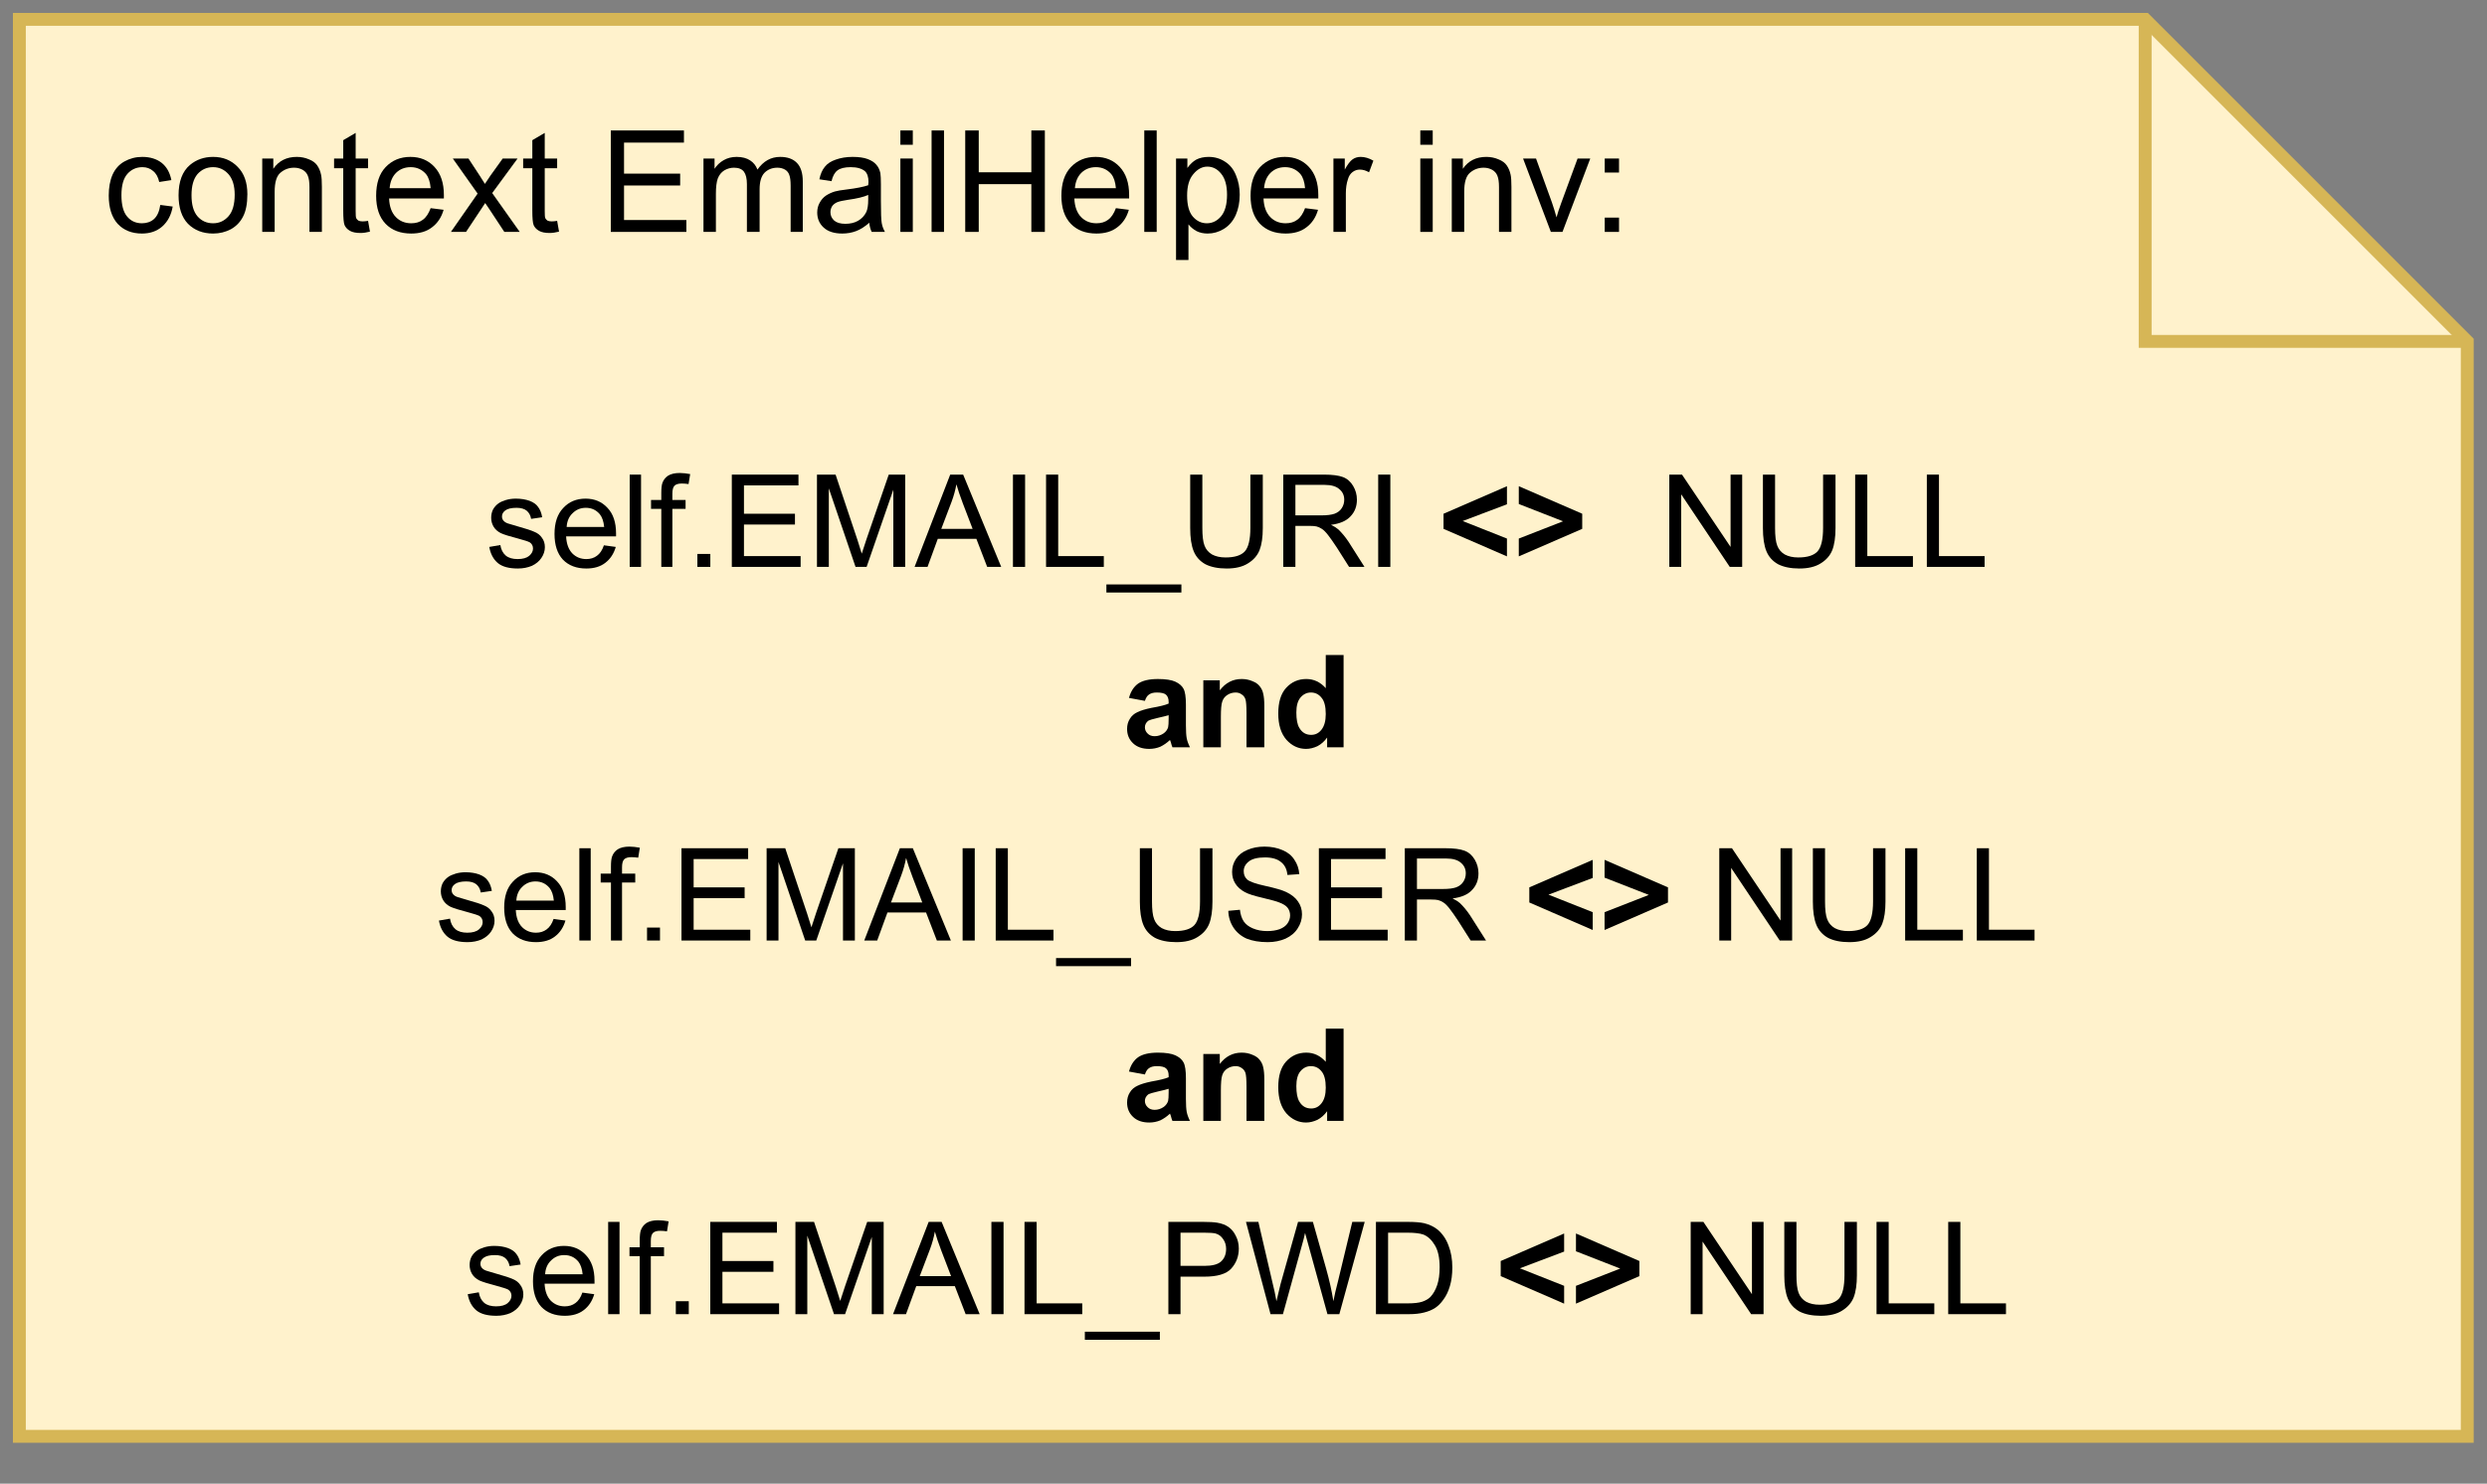 <?xml version="1.0" encoding="UTF-8" standalone="no"?>
<svg
   width="144pt"
   height="85.92pt"
   viewBox="0 0 144 85.92"
   version="1.1"
   id="svg383"
   xmlns:xlink="http://www.w3.org/1999/xlink"
   xmlns="http://www.w3.org/2000/svg"
   xmlns:svg="http://www.w3.org/2000/svg">
  <rect x="0" y="0" width="144" height="85.92" fill="#808080" stroke="none"/>
  <defs
     id="defs129">
    <g
       id="g124">
      <g
         id="glyph-0-0" />
      <g
         id="glyph-0-1">
        <path
           d="M 0.234 -1.156 L 0.875 -1.266 C 0.914 -1.004 1.02 -0.801 1.188 -0.656 C 1.352 -0.52 1.582 -0.453 1.875 -0.453 C 2.176 -0.453 2.398 -0.516 2.547 -0.641 C 2.691 -0.766 2.766 -0.906 2.766 -1.062 C 2.766 -1.219 2.703 -1.336 2.578 -1.422 C 2.484 -1.473 2.258 -1.547 1.906 -1.641 C 1.426 -1.766 1.094 -1.867 0.906 -1.953 C 0.719 -2.047 0.578 -2.172 0.484 -2.328 C 0.391 -2.484 0.344 -2.656 0.344 -2.844 C 0.344 -3.02 0.379 -3.18 0.453 -3.328 C 0.535 -3.473 0.645 -3.594 0.781 -3.688 C 0.883 -3.758 1.023 -3.82 1.203 -3.875 C 1.379 -3.926 1.566 -3.953 1.766 -3.953 C 2.066 -3.953 2.332 -3.91 2.562 -3.828 C 2.789 -3.742 2.957 -3.625 3.062 -3.469 C 3.176 -3.32 3.254 -3.125 3.297 -2.875 L 2.656 -2.781 C 2.625 -2.977 2.539 -3.133 2.406 -3.25 C 2.27 -3.363 2.07 -3.422 1.812 -3.422 C 1.508 -3.422 1.289 -3.367 1.156 -3.266 C 1.031 -3.172 0.969 -3.055 0.969 -2.922 C 0.969 -2.836 0.992 -2.758 1.047 -2.688 C 1.109 -2.613 1.195 -2.555 1.312 -2.516 C 1.375 -2.492 1.566 -2.438 1.891 -2.344 C 2.348 -2.219 2.664 -2.113 2.844 -2.031 C 3.031 -1.957 3.176 -1.844 3.281 -1.688 C 3.395 -1.539 3.453 -1.359 3.453 -1.141 C 3.453 -0.922 3.383 -0.711 3.25 -0.516 C 3.125 -0.328 2.941 -0.176 2.703 -0.062 C 2.461 0.039 2.191 0.094 1.891 0.094 C 1.379 0.094 0.992 -0.008 0.734 -0.219 C 0.473 -0.438 0.305 -0.75 0.234 -1.156 Z M 0.234 -1.156 "
           id="path3" />
      </g>
      <g
         id="glyph-0-2">
        <path
           d="M 3.141 -1.25 L 3.828 -1.156 C 3.711 -0.758 3.508 -0.453 3.219 -0.234 C 2.938 -0.016 2.57 0.094 2.125 0.094 C 1.551 0.094 1.098 -0.078 0.766 -0.422 C 0.441 -0.773 0.281 -1.27 0.281 -1.906 C 0.281 -2.551 0.445 -3.051 0.781 -3.406 C 1.113 -3.77 1.547 -3.953 2.078 -3.953 C 2.598 -3.953 3.02 -3.773 3.344 -3.422 C 3.676 -3.078 3.844 -2.582 3.844 -1.938 C 3.844 -1.906 3.844 -1.848 3.844 -1.766 L 0.953 -1.766 C 0.973 -1.336 1.094 -1.008 1.312 -0.781 C 1.531 -0.562 1.801 -0.453 2.125 -0.453 C 2.363 -0.453 2.566 -0.516 2.734 -0.641 C 2.91 -0.766 3.047 -0.969 3.141 -1.25 Z M 0.984 -2.312 L 3.156 -2.312 C 3.125 -2.633 3.039 -2.879 2.906 -3.047 C 2.695 -3.297 2.426 -3.422 2.094 -3.422 C 1.789 -3.422 1.535 -3.316 1.328 -3.109 C 1.117 -2.91 1.004 -2.645 0.984 -2.312 Z M 0.984 -2.312 "
           id="path6" />
      </g>
      <g
         id="glyph-0-3">
        <path
           d="M 0.484 0 L 0.484 -5.344 L 1.141 -5.344 L 1.141 0 Z M 0.484 0 "
           id="path9" />
      </g>
      <g
         id="glyph-0-4">
        <path
           d="M 0.656 0 L 0.656 -3.359 L 0.062 -3.359 L 0.062 -3.875 L 0.656 -3.875 L 0.656 -4.281 C 0.656 -4.539 0.676 -4.734 0.719 -4.859 C 0.781 -5.035 0.891 -5.176 1.047 -5.281 C 1.211 -5.383 1.438 -5.438 1.719 -5.438 C 1.906 -5.438 2.109 -5.414 2.328 -5.375 L 2.234 -4.797 C 2.098 -4.816 1.969 -4.828 1.844 -4.828 C 1.645 -4.828 1.504 -4.785 1.422 -4.703 C 1.336 -4.617 1.297 -4.461 1.297 -4.234 L 1.297 -3.875 L 2.062 -3.875 L 2.062 -3.359 L 1.297 -3.359 L 1.297 0 Z M 0.656 0 "
           id="path12" />
      </g>
      <g
         id="glyph-0-5">
        <path
           d="M 0.672 0 L 0.672 -0.75 L 1.422 -0.75 L 1.422 0 Z M 0.672 0 "
           id="path15" />
      </g>
      <g
         id="glyph-0-6">
        <path
           d="M 0.594 0 L 0.594 -5.344 L 4.453 -5.344 L 4.453 -4.719 L 1.297 -4.719 L 1.297 -3.078 L 4.25 -3.078 L 4.25 -2.453 L 1.297 -2.453 L 1.297 -0.625 L 4.578 -0.625 L 4.578 0 Z M 0.594 0 "
           id="path18" />
      </g>
      <g
         id="glyph-0-7">
        <path
           d="M 0.547 0 L 0.547 -5.344 L 1.625 -5.344 L 2.891 -1.562 C 3.004 -1.207 3.086 -0.941 3.141 -0.766 C 3.203 -0.961 3.297 -1.25 3.422 -1.625 L 4.703 -5.344 L 5.656 -5.344 L 5.656 0 L 4.969 0 L 4.969 -4.469 L 3.422 0 L 2.781 0 L 1.234 -4.547 L 1.234 0 Z M 0.547 0 "
           id="path21" />
      </g>
      <g
         id="glyph-0-8">
        <path
           d="M -0.016 0 L 2.047 -5.344 L 2.797 -5.344 L 5 0 L 4.188 0 L 3.562 -1.625 L 1.328 -1.625 L 0.734 0 Z M 1.531 -2.203 L 3.344 -2.203 L 2.781 -3.672 C 2.613 -4.117 2.488 -4.488 2.406 -4.781 C 2.344 -4.438 2.25 -4.098 2.125 -3.766 Z M 1.531 -2.203 "
           id="path24" />
      </g>
      <g
         id="glyph-0-9">
        <path
           d="M 0.703 0 L 0.703 -5.344 L 1.406 -5.344 L 1.406 0 Z M 0.703 0 "
           id="path27" />
      </g>
      <g
         id="glyph-0-10">
        <path
           d="M 0.547 0 L 0.547 -5.344 L 1.25 -5.344 L 1.25 -0.625 L 3.891 -0.625 L 3.891 0 Z M 0.547 0 "
           id="path30" />
      </g>
      <g
         id="glyph-0-11">
        <path
           d="M -0.109 1.484 L -0.109 1.016 L 4.234 1.016 L 4.234 1.484 Z M -0.109 1.484 "
           id="path33" />
      </g>
      <g
         id="glyph-0-12">
        <path
           d="M 4.078 -5.344 L 4.797 -5.344 L 4.797 -2.25 C 4.797 -1.719 4.734 -1.289 4.609 -0.969 C 4.484 -0.656 4.258 -0.398 3.938 -0.203 C 3.625 -0.004 3.211 0.094 2.703 0.094 C 2.203 0.094 1.789 0.008 1.469 -0.156 C 1.156 -0.332 0.93 -0.582 0.797 -0.906 C 0.66 -1.238 0.594 -1.688 0.594 -2.25 L 0.594 -5.344 L 1.297 -5.344 L 1.297 -2.266 C 1.297 -1.797 1.336 -1.453 1.422 -1.234 C 1.504 -1.016 1.648 -0.844 1.859 -0.719 C 2.078 -0.602 2.336 -0.547 2.641 -0.547 C 3.16 -0.547 3.531 -0.66 3.75 -0.891 C 3.969 -1.129 4.078 -1.586 4.078 -2.266 Z M 4.078 -5.344 "
           id="path36" />
      </g>
      <g
         id="glyph-0-13">
        <path
           d="M 0.594 0 L 0.594 -5.344 L 2.953 -5.344 C 3.43 -5.344 3.797 -5.297 4.047 -5.203 C 4.297 -5.109 4.492 -4.938 4.641 -4.688 C 4.785 -4.445 4.859 -4.18 4.859 -3.891 C 4.859 -3.504 4.734 -3.18 4.484 -2.922 C 4.242 -2.66 3.867 -2.5 3.359 -2.438 C 3.547 -2.344 3.688 -2.254 3.781 -2.172 C 3.988 -1.973 4.188 -1.734 4.375 -1.453 L 5.297 0 L 4.406 0 L 3.703 -1.109 C 3.492 -1.43 3.32 -1.676 3.188 -1.844 C 3.051 -2.02 2.93 -2.141 2.828 -2.203 C 2.723 -2.273 2.617 -2.32 2.516 -2.344 C 2.43 -2.363 2.297 -2.375 2.109 -2.375 L 1.297 -2.375 L 1.297 0 Z M 1.297 -2.984 L 2.812 -2.984 C 3.133 -2.984 3.383 -3.016 3.562 -3.078 C 3.75 -3.148 3.891 -3.258 3.984 -3.406 C 4.078 -3.551 4.125 -3.711 4.125 -3.891 C 4.125 -4.141 4.031 -4.344 3.844 -4.5 C 3.664 -4.664 3.379 -4.75 2.984 -4.75 L 1.297 -4.75 Z M 1.297 -2.984 "
           id="path39" />
      </g>
      <g
         id="glyph-0-14" />
      <g
         id="glyph-0-15">
        <path
           d="M 0.562 0 L 0.562 -5.344 L 1.297 -5.344 L 4.109 -1.156 L 4.109 -5.344 L 4.781 -5.344 L 4.781 0 L 4.062 0 L 1.25 -4.203 L 1.25 0 Z M 0.562 0 "
           id="path43" />
      </g>
      <g
         id="glyph-0-16">
        <path
           d="M 0.328 -1.719 L 1 -1.781 C 1.031 -1.508 1.102 -1.285 1.219 -1.109 C 1.332 -0.941 1.508 -0.805 1.75 -0.703 C 2 -0.598 2.273 -0.547 2.578 -0.547 C 2.848 -0.547 3.086 -0.582 3.297 -0.656 C 3.504 -0.738 3.656 -0.848 3.75 -0.984 C 3.852 -1.129 3.906 -1.285 3.906 -1.453 C 3.906 -1.617 3.859 -1.766 3.766 -1.891 C 3.672 -2.016 3.508 -2.117 3.281 -2.203 C 3.133 -2.266 2.816 -2.352 2.328 -2.469 C 1.836 -2.582 1.492 -2.691 1.297 -2.797 C 1.047 -2.93 0.859 -3.098 0.734 -3.297 C 0.609 -3.492 0.547 -3.719 0.547 -3.969 C 0.547 -4.238 0.617 -4.488 0.766 -4.719 C 0.922 -4.957 1.145 -5.133 1.438 -5.25 C 1.727 -5.375 2.055 -5.438 2.422 -5.438 C 2.816 -5.438 3.164 -5.367 3.469 -5.234 C 3.77 -5.109 4 -4.922 4.156 -4.672 C 4.32 -4.43 4.414 -4.156 4.438 -3.844 L 3.75 -3.797 C 3.719 -4.129 3.594 -4.379 3.375 -4.547 C 3.164 -4.723 2.859 -4.812 2.453 -4.812 C 2.023 -4.812 1.711 -4.734 1.516 -4.578 C 1.316 -4.422 1.219 -4.234 1.219 -4.016 C 1.219 -3.816 1.285 -3.656 1.422 -3.531 C 1.566 -3.406 1.926 -3.281 2.5 -3.156 C 3.07 -3.031 3.461 -2.914 3.672 -2.812 C 3.984 -2.664 4.211 -2.484 4.359 -2.266 C 4.516 -2.047 4.594 -1.797 4.594 -1.516 C 4.594 -1.223 4.508 -0.953 4.344 -0.703 C 4.188 -0.453 3.953 -0.254 3.641 -0.109 C 3.336 0.023 2.992 0.094 2.609 0.094 C 2.129 0.094 1.723 0.023 1.391 -0.109 C 1.066 -0.254 0.812 -0.469 0.625 -0.75 C 0.438 -1.039 0.336 -1.363 0.328 -1.719 Z M 0.328 -1.719 "
           id="path46" />
      </g>
      <g
         id="glyph-0-17">
        <path
           d="M 0.578 0 L 0.578 -5.344 L 2.594 -5.344 C 2.945 -5.344 3.219 -5.328 3.406 -5.297 C 3.664 -5.254 3.883 -5.172 4.062 -5.047 C 4.238 -4.922 4.379 -4.75 4.484 -4.531 C 4.598 -4.312 4.656 -4.066 4.656 -3.797 C 4.656 -3.348 4.508 -2.961 4.219 -2.641 C 3.938 -2.328 3.414 -2.172 2.656 -2.172 L 1.281 -2.172 L 1.281 0 Z M 1.281 -2.797 L 2.672 -2.797 C 3.117 -2.797 3.438 -2.879 3.625 -3.047 C 3.82 -3.223 3.922 -3.469 3.922 -3.781 C 3.922 -4 3.863 -4.188 3.75 -4.344 C 3.645 -4.508 3.5 -4.617 3.312 -4.672 C 3.188 -4.703 2.969 -4.719 2.656 -4.719 L 1.281 -4.719 Z M 1.281 -2.797 "
           id="path49" />
      </g>
      <g
         id="glyph-0-18">
        <path
           d="M 1.516 0 L 0.094 -5.344 L 0.812 -5.344 L 1.625 -1.844 C 1.719 -1.477 1.797 -1.113 1.859 -0.75 C 1.992 -1.32 2.07 -1.648 2.094 -1.734 L 3.109 -5.344 L 3.969 -5.344 L 4.734 -2.641 C 4.922 -1.973 5.062 -1.344 5.156 -0.75 C 5.219 -1.082 5.305 -1.469 5.422 -1.906 L 6.25 -5.344 L 6.969 -5.344 L 5.5 0 L 4.812 0 L 3.688 -4.078 C 3.594 -4.41 3.535 -4.617 3.516 -4.703 C 3.461 -4.453 3.41 -4.242 3.359 -4.078 L 2.234 0 Z M 1.516 0 "
           id="path52" />
      </g>
      <g
         id="glyph-0-19">
        <path
           d="M 0.578 0 L 0.578 -5.344 L 2.422 -5.344 C 2.836 -5.344 3.156 -5.316 3.375 -5.266 C 3.676 -5.191 3.938 -5.066 4.156 -4.891 C 4.438 -4.648 4.645 -4.344 4.781 -3.969 C 4.926 -3.602 5 -3.18 5 -2.703 C 5 -2.297 4.953 -1.938 4.859 -1.625 C 4.766 -1.312 4.641 -1.051 4.484 -0.844 C 4.336 -0.633 4.176 -0.473 4 -0.359 C 3.82 -0.242 3.609 -0.156 3.359 -0.094 C 3.109 -0.031 2.82 0 2.5 0 Z M 1.281 -0.625 L 2.422 -0.625 C 2.773 -0.625 3.051 -0.656 3.25 -0.719 C 3.457 -0.789 3.617 -0.883 3.734 -1 C 3.898 -1.176 4.031 -1.406 4.125 -1.688 C 4.219 -1.969 4.266 -2.312 4.266 -2.719 C 4.266 -3.27 4.172 -3.695 3.984 -4 C 3.805 -4.301 3.586 -4.504 3.328 -4.609 C 3.129 -4.68 2.82 -4.719 2.406 -4.719 L 1.281 -4.719 Z M 1.281 -0.625 "
           id="path55" />
      </g>
      <g
         id="glyph-1-0" />
      <g
         id="glyph-1-1">
        <path
           d="M 4.016 -0.609 L 0.344 -2.203 L 0.344 -3.078 L 4.016 -4.672 L 4.016 -3.625 L 1.453 -2.656 L 4.016 -1.641 Z M 4.016 -0.609 "
           id="path59" />
      </g>
      <g
         id="glyph-1-2">
        <path
           d="M 0.344 -0.609 L 0.344 -1.641 L 2.906 -2.641 L 0.344 -3.641 L 0.344 -4.672 L 4.016 -3.078 L 4.016 -2.203 Z M 0.344 -0.609 "
           id="path62" />
      </g>
      <g
         id="glyph-1-3">
        <path
           d="M 1.297 -2.688 L 0.375 -2.859 C 0.477 -3.234 0.656 -3.508 0.906 -3.688 C 1.164 -3.863 1.547 -3.953 2.047 -3.953 C 2.504 -3.953 2.844 -3.898 3.062 -3.797 C 3.289 -3.691 3.445 -3.555 3.531 -3.391 C 3.625 -3.223 3.672 -2.914 3.672 -2.469 L 3.672 -1.266 C 3.672 -0.93 3.688 -0.68 3.719 -0.516 C 3.75 -0.359 3.812 -0.188 3.906 0 L 2.891 0 C 2.859 -0.07 2.828 -0.172 2.797 -0.297 C 2.773 -0.359 2.758 -0.398 2.75 -0.422 C 2.57 -0.254 2.383 -0.125 2.188 -0.031 C 1.988 0.051 1.773 0.094 1.547 0.094 C 1.148 0.094 0.836 -0.016 0.609 -0.234 C 0.379 -0.453 0.266 -0.727 0.266 -1.062 C 0.266 -1.281 0.316 -1.473 0.422 -1.641 C 0.523 -1.816 0.672 -1.945 0.859 -2.031 C 1.047 -2.125 1.316 -2.207 1.672 -2.281 C 2.148 -2.363 2.484 -2.445 2.672 -2.531 L 2.672 -2.625 C 2.672 -2.82 2.617 -2.961 2.516 -3.047 C 2.422 -3.129 2.242 -3.172 1.984 -3.172 C 1.797 -3.172 1.648 -3.133 1.547 -3.062 C 1.441 -3 1.359 -2.875 1.297 -2.688 Z M 2.672 -1.859 C 2.535 -1.816 2.328 -1.766 2.047 -1.703 C 1.766 -1.641 1.578 -1.582 1.484 -1.531 C 1.359 -1.426 1.297 -1.301 1.297 -1.156 C 1.297 -1.02 1.348 -0.898 1.453 -0.797 C 1.555 -0.691 1.691 -0.641 1.859 -0.641 C 2.047 -0.641 2.223 -0.695 2.391 -0.812 C 2.516 -0.906 2.598 -1.02 2.641 -1.156 C 2.66 -1.238 2.672 -1.406 2.672 -1.656 Z M 2.672 -1.859 "
           id="path65" />
      </g>
      <g
         id="glyph-1-4">
        <path
           d="M 4.062 0 L 3.031 0 L 3.031 -1.984 C 3.031 -2.398 3.008 -2.664 2.969 -2.781 C 2.926 -2.906 2.852 -3 2.75 -3.062 C 2.656 -3.133 2.539 -3.172 2.406 -3.172 C 2.227 -3.172 2.066 -3.125 1.922 -3.031 C 1.773 -2.938 1.676 -2.805 1.625 -2.641 C 1.57 -2.484 1.547 -2.188 1.547 -1.75 L 1.547 0 L 0.531 0 L 0.531 -3.875 L 1.484 -3.875 L 1.484 -3.297 C 1.816 -3.734 2.238 -3.953 2.75 -3.953 C 2.977 -3.953 3.188 -3.91 3.375 -3.828 C 3.562 -3.754 3.703 -3.656 3.797 -3.531 C 3.898 -3.406 3.969 -3.258 4 -3.094 C 4.039 -2.938 4.062 -2.707 4.062 -2.406 Z M 4.062 0 "
           id="path68" />
      </g>
      <g
         id="glyph-1-5">
        <path
           d="M 4.094 0 L 3.141 0 L 3.141 -0.562 C 2.984 -0.344 2.797 -0.176 2.578 -0.062 C 2.359 0.039 2.141 0.094 1.922 0.094 C 1.484 0.094 1.102 -0.082 0.781 -0.438 C 0.469 -0.801 0.312 -1.305 0.312 -1.953 C 0.312 -2.609 0.461 -3.102 0.766 -3.438 C 1.078 -3.781 1.469 -3.953 1.938 -3.953 C 2.375 -3.953 2.75 -3.773 3.062 -3.422 L 3.062 -5.344 L 4.094 -5.344 Z M 1.359 -2.016 C 1.359 -1.609 1.414 -1.312 1.531 -1.125 C 1.688 -0.852 1.914 -0.719 2.219 -0.719 C 2.457 -0.719 2.656 -0.816 2.812 -1.016 C 2.977 -1.223 3.062 -1.523 3.062 -1.922 C 3.062 -2.367 2.977 -2.688 2.812 -2.875 C 2.656 -3.07 2.453 -3.172 2.203 -3.172 C 1.961 -3.172 1.758 -3.07 1.594 -2.875 C 1.438 -2.688 1.359 -2.398 1.359 -2.016 Z M 1.359 -2.016 "
           id="path71" />
      </g>
      <g
         id="glyph-2-0" />
      <g
         id="glyph-2-1">
        <path
           d="M 3.312 -1.562 L 4.031 -1.469 C 3.945 -0.977 3.742 -0.594 3.422 -0.312 C 3.109 -0.039 2.719 0.094 2.25 0.094 C 1.664 0.094 1.195 -0.094 0.844 -0.469 C 0.5 -0.852 0.328 -1.398 0.328 -2.109 C 0.328 -2.566 0.398 -2.969 0.547 -3.312 C 0.703 -3.656 0.93 -3.91 1.234 -4.078 C 1.547 -4.254 1.891 -4.344 2.266 -4.344 C 2.723 -4.344 3.098 -4.227 3.391 -4 C 3.68 -3.77 3.867 -3.438 3.953 -3 L 3.25 -2.891 C 3.188 -3.18 3.066 -3.395 2.891 -3.531 C 2.723 -3.676 2.52 -3.75 2.281 -3.75 C 1.926 -3.75 1.633 -3.617 1.406 -3.359 C 1.176 -3.098 1.062 -2.688 1.062 -2.125 C 1.062 -1.562 1.172 -1.148 1.391 -0.891 C 1.609 -0.629 1.895 -0.5 2.25 -0.5 C 2.531 -0.5 2.766 -0.582 2.953 -0.75 C 3.141 -0.926 3.258 -1.195 3.312 -1.562 Z M 3.312 -1.562 "
           id="path75" />
      </g>
      <g
         id="glyph-2-2">
        <path
           d="M 0.266 -2.125 C 0.266 -2.914 0.484 -3.5 0.922 -3.875 C 1.297 -4.188 1.742 -4.344 2.266 -4.344 C 2.848 -4.344 3.32 -4.148 3.688 -3.766 C 4.062 -3.391 4.25 -2.863 4.25 -2.188 C 4.25 -1.633 4.164 -1.203 4 -0.891 C 3.844 -0.578 3.609 -0.332 3.297 -0.156 C 2.984 0.008 2.641 0.094 2.266 0.094 C 1.672 0.094 1.188 -0.094 0.812 -0.469 C 0.445 -0.852 0.266 -1.406 0.266 -2.125 Z M 1.016 -2.125 C 1.016 -1.582 1.129 -1.176 1.359 -0.906 C 1.598 -0.633 1.898 -0.5 2.266 -0.5 C 2.617 -0.5 2.914 -0.633 3.156 -0.906 C 3.395 -1.176 3.516 -1.594 3.516 -2.156 C 3.516 -2.676 3.395 -3.07 3.156 -3.344 C 2.914 -3.613 2.617 -3.75 2.266 -3.75 C 1.898 -3.75 1.598 -3.613 1.359 -3.344 C 1.129 -3.07 1.016 -2.664 1.016 -2.125 Z M 1.016 -2.125 "
           id="path78" />
      </g>
      <g
         id="glyph-2-3">
        <path
           d="M 0.547 0 L 0.547 -4.25 L 1.188 -4.25 L 1.188 -3.656 C 1.5 -4.113 1.953 -4.344 2.547 -4.344 C 2.797 -4.344 3.031 -4.297 3.25 -4.203 C 3.469 -4.117 3.629 -4 3.734 -3.844 C 3.836 -3.695 3.91 -3.52 3.953 -3.312 C 3.984 -3.176 4 -2.941 4 -2.609 L 4 0 L 3.281 0 L 3.281 -2.594 C 3.281 -2.883 3.25 -3.102 3.188 -3.25 C 3.133 -3.395 3.035 -3.508 2.891 -3.594 C 2.742 -3.676 2.578 -3.719 2.391 -3.719 C 2.086 -3.719 1.82 -3.617 1.594 -3.422 C 1.375 -3.234 1.266 -2.867 1.266 -2.328 L 1.266 0 Z M 0.547 0 "
           id="path81" />
      </g>
      <g
         id="glyph-2-4">
        <path
           d="M 2.109 -0.641 L 2.219 -0.016 C 2.02 0.035 1.836 0.062 1.672 0.062 C 1.41 0.062 1.207 0.02 1.062 -0.062 C 0.914 -0.145 0.812 -0.254 0.75 -0.391 C 0.695 -0.523 0.672 -0.812 0.672 -1.25 L 0.672 -3.688 L 0.141 -3.688 L 0.141 -4.25 L 0.672 -4.25 L 0.672 -5.312 L 1.391 -5.734 L 1.391 -4.25 L 2.109 -4.25 L 2.109 -3.688 L 1.391 -3.688 L 1.391 -1.203 C 1.391 -0.992 1.398 -0.859 1.422 -0.797 C 1.453 -0.742 1.492 -0.695 1.547 -0.656 C 1.609 -0.625 1.691 -0.609 1.797 -0.609 C 1.879 -0.609 1.984 -0.617 2.109 -0.641 Z M 2.109 -0.641 "
           id="path84" />
      </g>
      <g
         id="glyph-2-5">
        <path
           d="M 3.453 -1.375 L 4.203 -1.281 C 4.078 -0.844 3.852 -0.504 3.531 -0.266 C 3.219 -0.023 2.816 0.094 2.328 0.094 C 1.703 0.094 1.207 -0.094 0.844 -0.469 C 0.477 -0.852 0.297 -1.395 0.297 -2.094 C 0.297 -2.812 0.477 -3.363 0.844 -3.75 C 1.219 -4.145 1.695 -4.344 2.281 -4.344 C 2.852 -4.344 3.316 -4.148 3.672 -3.766 C 4.035 -3.379 4.219 -2.836 4.219 -2.141 C 4.219 -2.098 4.219 -2.031 4.219 -1.938 L 1.047 -1.938 C 1.066 -1.469 1.195 -1.109 1.438 -0.859 C 1.676 -0.617 1.973 -0.5 2.328 -0.5 C 2.598 -0.5 2.82 -0.566 3 -0.703 C 3.188 -0.836 3.336 -1.062 3.453 -1.375 Z M 1.078 -2.531 L 3.453 -2.531 C 3.422 -2.895 3.332 -3.164 3.188 -3.344 C 2.957 -3.613 2.66 -3.75 2.297 -3.75 C 1.961 -3.75 1.68 -3.641 1.453 -3.422 C 1.234 -3.203 1.109 -2.906 1.078 -2.531 Z M 1.078 -2.531 "
           id="path87" />
      </g>
      <g
         id="glyph-2-6">
        <path
           d="M 0.062 0 L 1.609 -2.219 L 0.172 -4.25 L 1.078 -4.25 L 1.734 -3.25 C 1.859 -3.062 1.957 -2.906 2.031 -2.781 C 2.145 -2.957 2.25 -3.113 2.344 -3.25 L 3.062 -4.25 L 3.922 -4.25 L 2.453 -2.25 L 4.047 0 L 3.156 0 L 2.281 -1.328 L 2.047 -1.672 L 0.938 0 Z M 0.062 0 "
           id="path90" />
      </g>
      <g
         id="glyph-2-7" />
      <g
         id="glyph-2-8">
        <path
           d="M 0.656 0 L 0.656 -5.875 L 4.891 -5.875 L 4.891 -5.172 L 1.422 -5.172 L 1.422 -3.375 L 4.672 -3.375 L 4.672 -2.688 L 1.422 -2.688 L 1.422 -0.688 L 5.031 -0.688 L 5.031 0 Z M 0.656 0 "
           id="path94" />
      </g>
      <g
         id="glyph-2-9">
        <path
           d="M 0.547 0 L 0.547 -4.25 L 1.188 -4.25 L 1.188 -3.656 C 1.32 -3.863 1.5 -4.031 1.719 -4.156 C 1.938 -4.281 2.188 -4.344 2.469 -4.344 C 2.789 -4.344 3.051 -4.273 3.25 -4.141 C 3.445 -4.016 3.586 -3.836 3.672 -3.609 C 4.016 -4.098 4.453 -4.344 4.984 -4.344 C 5.41 -4.344 5.734 -4.227 5.953 -4 C 6.18 -3.77 6.297 -3.41 6.297 -2.922 L 6.297 0 L 5.594 0 L 5.594 -2.672 C 5.594 -2.961 5.566 -3.172 5.516 -3.297 C 5.473 -3.43 5.391 -3.535 5.266 -3.609 C 5.141 -3.68 4.992 -3.719 4.828 -3.719 C 4.523 -3.719 4.273 -3.617 4.078 -3.422 C 3.891 -3.223 3.797 -2.906 3.797 -2.469 L 3.797 0 L 3.062 0 L 3.062 -2.766 C 3.062 -3.086 3.004 -3.328 2.891 -3.484 C 2.773 -3.641 2.582 -3.719 2.312 -3.719 C 2.113 -3.719 1.926 -3.664 1.75 -3.562 C 1.582 -3.457 1.457 -3.301 1.375 -3.094 C 1.301 -2.883 1.266 -2.586 1.266 -2.203 L 1.266 0 Z M 0.547 0 "
           id="path97" />
      </g>
      <g
         id="glyph-2-10">
        <path
           d="M 3.312 -0.531 C 3.051 -0.301 2.797 -0.141 2.547 -0.047 C 2.297 0.047 2.031 0.094 1.75 0.094 C 1.281 0.094 0.922 -0.02 0.672 -0.25 C 0.422 -0.477 0.297 -0.77 0.297 -1.125 C 0.297 -1.332 0.344 -1.52 0.438 -1.688 C 0.531 -1.863 0.656 -2.004 0.812 -2.109 C 0.969 -2.211 1.141 -2.289 1.328 -2.344 C 1.473 -2.383 1.688 -2.422 1.969 -2.453 C 2.551 -2.523 2.977 -2.609 3.25 -2.703 C 3.258 -2.797 3.266 -2.859 3.266 -2.891 C 3.266 -3.18 3.195 -3.391 3.062 -3.516 C 2.875 -3.672 2.598 -3.75 2.234 -3.75 C 1.891 -3.75 1.633 -3.688 1.469 -3.562 C 1.312 -3.445 1.195 -3.238 1.125 -2.938 L 0.422 -3.047 C 0.484 -3.348 0.586 -3.586 0.734 -3.766 C 0.879 -3.953 1.094 -4.094 1.375 -4.188 C 1.656 -4.289 1.977 -4.344 2.344 -4.344 C 2.707 -4.344 3 -4.301 3.219 -4.219 C 3.445 -4.133 3.613 -4.023 3.719 -3.891 C 3.832 -3.766 3.91 -3.602 3.953 -3.406 C 3.973 -3.281 3.984 -3.062 3.984 -2.75 L 3.984 -1.781 C 3.984 -1.113 4 -0.691 4.031 -0.516 C 4.062 -0.336 4.125 -0.164 4.219 0 L 3.453 0 C 3.379 -0.145 3.332 -0.32 3.312 -0.531 Z M 3.25 -2.141 C 2.988 -2.023 2.598 -1.93 2.078 -1.859 C 1.785 -1.816 1.578 -1.77 1.453 -1.719 C 1.328 -1.664 1.227 -1.586 1.156 -1.484 C 1.094 -1.379 1.062 -1.266 1.062 -1.141 C 1.062 -0.953 1.133 -0.789 1.281 -0.656 C 1.426 -0.531 1.641 -0.469 1.922 -0.469 C 2.203 -0.469 2.445 -0.523 2.656 -0.641 C 2.875 -0.766 3.035 -0.938 3.141 -1.156 C 3.211 -1.312 3.25 -1.551 3.25 -1.875 Z M 3.25 -2.141 "
           id="path100" />
      </g>
      <g
         id="glyph-2-11">
        <path
           d="M 0.547 -5.047 L 0.547 -5.875 L 1.266 -5.875 L 1.266 -5.047 Z M 0.547 0 L 0.547 -4.25 L 1.266 -4.25 L 1.266 0 Z M 0.547 0 "
           id="path103" />
      </g>
      <g
         id="glyph-2-12">
        <path
           d="M 0.531 0 L 0.531 -5.875 L 1.25 -5.875 L 1.25 0 Z M 0.531 0 "
           id="path106" />
      </g>
      <g
         id="glyph-2-13">
        <path
           d="M 0.656 0 L 0.656 -5.875 L 1.438 -5.875 L 1.438 -3.453 L 4.484 -3.453 L 4.484 -5.875 L 5.266 -5.875 L 5.266 0 L 4.484 0 L 4.484 -2.766 L 1.438 -2.766 L 1.438 0 Z M 0.656 0 "
           id="path109" />
      </g>
      <g
         id="glyph-2-14">
        <path
           d="M 0.547 1.625 L 0.547 -4.25 L 1.203 -4.25 L 1.203 -3.703 C 1.359 -3.922 1.531 -4.082 1.719 -4.188 C 1.914 -4.289 2.156 -4.344 2.438 -4.344 C 2.789 -4.344 3.109 -4.25 3.391 -4.062 C 3.672 -3.883 3.879 -3.625 4.016 -3.281 C 4.16 -2.938 4.234 -2.562 4.234 -2.156 C 4.234 -1.719 4.156 -1.32 4 -0.969 C 3.844 -0.625 3.613 -0.359 3.312 -0.172 C 3.02 0.004 2.707 0.094 2.375 0.094 C 2.133 0.094 1.922 0.047 1.734 -0.047 C 1.547 -0.148 1.391 -0.281 1.266 -0.438 L 1.266 1.625 Z M 1.188 -2.109 C 1.188 -1.555 1.297 -1.148 1.516 -0.891 C 1.742 -0.629 2.016 -0.5 2.328 -0.5 C 2.648 -0.5 2.926 -0.633 3.156 -0.906 C 3.383 -1.176 3.5 -1.594 3.5 -2.156 C 3.5 -2.695 3.383 -3.102 3.156 -3.375 C 2.938 -3.645 2.672 -3.781 2.359 -3.781 C 2.055 -3.781 1.785 -3.633 1.547 -3.344 C 1.305 -3.062 1.188 -2.648 1.188 -2.109 Z M 1.188 -2.109 "
           id="path112" />
      </g>
      <g
         id="glyph-2-15">
        <path
           d="M 0.531 0 L 0.531 -4.25 L 1.188 -4.25 L 1.188 -3.609 C 1.352 -3.91 1.504 -4.109 1.641 -4.203 C 1.773 -4.297 1.93 -4.344 2.109 -4.344 C 2.348 -4.344 2.594 -4.27 2.844 -4.125 L 2.594 -3.453 C 2.414 -3.555 2.238 -3.609 2.062 -3.609 C 1.906 -3.609 1.766 -3.562 1.641 -3.469 C 1.516 -3.375 1.426 -3.238 1.375 -3.062 C 1.289 -2.812 1.25 -2.535 1.25 -2.234 L 1.25 0 Z M 0.531 0 "
           id="path115" />
      </g>
      <g
         id="glyph-2-16">
        <path
           d="M 1.719 0 L 0.109 -4.25 L 0.859 -4.25 L 1.781 -1.703 C 1.875 -1.43 1.961 -1.145 2.047 -0.844 C 2.109 -1.07 2.195 -1.344 2.312 -1.656 L 3.266 -4.25 L 4 -4.25 L 2.391 0 Z M 1.719 0 "
           id="path118" />
      </g>
      <g
         id="glyph-2-17">
        <path
           d="M 0.734 -3.438 L 0.734 -4.25 L 1.562 -4.25 L 1.562 -3.438 Z M 0.734 0 L 0.734 -0.828 L 1.562 -0.828 L 1.562 0 Z M 0.734 0 "
           id="path121" />
      </g>
    </g>
    <clipPath
       id="clip-0">
      <path
         clip-rule="nonzero"
         d="M 0 0 L 144 0 L 144 84.312 L 0 84.312 Z M 0 0 "
         id="path126" />
    </clipPath>
  </defs>
  <path
     fill-rule="nonzero"
     fill="rgb(100%, 94.899%, 79.999%)"
     fill-opacity="1"
     d="M 1.121 1.121 L 124.227 1.121 L 142.879 19.773 L 142.879 83.191 L 1.121 83.191 Z M 1.121 1.121 "
     id="path131" />
  <g
     clip-path="url(#clip-0)"
     id="g135">
    <path
       fill="none"
       stroke-width="1"
       stroke-linecap="butt"
       stroke-linejoin="miter"
       stroke="#d6b656"
       stroke-opacity="1"
       stroke-miterlimit="10"
       d="M 1.003,1.003 H 165.998 L 190.997,26.002 v 84.998 H 1.003 Z m 0,0"
       transform="matrix(0.746,0,0,0.746,0.373,0.373)"
       id="path133" />
  </g>
  <path
     fill="none"
     stroke-width="1"
     stroke-linecap="butt"
     stroke-linejoin="miter"
     stroke="rgb(83.919%, 71.37%, 33.73%)"
     stroke-opacity="1"
     stroke-miterlimit="10"
     d="M 165.998 1.003 L 165.998 26.002 L 190.997 26.002 "
     transform="matrix(0.746, 0, 0, 0.746, 0.373, 0.373)"
     id="path137" />
  <g
     fill="#000000"
     fill-opacity="1"
     id="g167">
    <use
       xlink:href="#glyph-0-1"
       x="28.096"
       y="32.829"
       id="use139" />
    <use
       xlink:href="#glyph-0-2"
       x="31.826"
       y="32.829"
       id="use141" />
    <use
       xlink:href="#glyph-0-3"
       x="35.976"
       y="32.829"
       id="use143" />
    <use
       xlink:href="#glyph-0-4"
       x="37.634"
       y="32.829"
       id="use145" />
    <use
       xlink:href="#glyph-0-5"
       x="39.707"
       y="32.829"
       id="use147" />
    <use
       xlink:href="#glyph-0-6"
       x="41.779"
       y="32.829"
       id="use149" />
    <use
       xlink:href="#glyph-0-7"
       x="46.756"
       y="32.829"
       id="use151" />
    <use
       xlink:href="#glyph-0-8"
       x="52.971"
       y="32.829"
       id="use153" />
    <use
       xlink:href="#glyph-0-9"
       x="57.948"
       y="32.829"
       id="use155" />
    <use
       xlink:href="#glyph-0-10"
       x="60.021"
       y="32.829"
       id="use157" />
    <use
       xlink:href="#glyph-0-11"
       x="64.17"
       y="32.829"
       id="use159" />
    <use
       xlink:href="#glyph-0-12"
       x="68.32"
       y="32.829"
       id="use161" />
    <use
       xlink:href="#glyph-0-13"
       x="73.708"
       y="32.829"
       id="use163" />
    <use
       xlink:href="#glyph-0-9"
       x="79.096"
       y="32.829"
       id="use165" />
  </g>
  <g
     fill="#000000"
     fill-opacity="1"
     id="g171">
    <use
       xlink:href="#glyph-0-14"
       x="81.169"
       y="32.829"
       id="use169" />
  </g>
  <g
     fill="#000000"
     fill-opacity="1"
     id="g177">
    <use
       xlink:href="#glyph-1-1"
       x="83.238"
       y="32.829"
       id="use173" />
    <use
       xlink:href="#glyph-1-2"
       x="87.596"
       y="32.829"
       id="use175" />
  </g>
  <g
     fill="#000000"
     fill-opacity="1"
     id="g181">
    <use
       xlink:href="#glyph-0-14"
       x="91.947"
       y="32.829"
       id="use179" />
  </g>
  <g
     fill="#000000"
     fill-opacity="1"
     id="g193">
    <use
       xlink:href="#glyph-0-14"
       x="94.02"
       y="32.829"
       id="use183" />
    <use
       xlink:href="#glyph-0-15"
       x="96.093"
       y="32.829"
       id="use185" />
    <use
       xlink:href="#glyph-0-12"
       x="101.481"
       y="32.829"
       id="use187" />
    <use
       xlink:href="#glyph-0-10"
       x="106.869"
       y="32.829"
       id="use189" />
    <use
       xlink:href="#glyph-0-10"
       x="111.019"
       y="32.829"
       id="use191" />
  </g>
  <g
     fill="#000000"
     fill-opacity="1"
     id="g197">
    <use
       xlink:href="#glyph-0-14"
       x="115.158"
       y="32.829"
       id="use195" />
  </g>
  <g
     fill="#000000"
     fill-opacity="1"
     id="g205">
    <use
       xlink:href="#glyph-1-3"
       x="64.994"
       y="43.275"
       id="use199" />
    <use
       xlink:href="#glyph-1-4"
       x="69.143"
       y="43.275"
       id="use201" />
    <use
       xlink:href="#glyph-1-5"
       x="73.701"
       y="43.275"
       id="use203" />
  </g>
  <g
     fill="#000000"
     fill-opacity="1"
     id="g209">
    <use
       xlink:href="#glyph-0-14"
       x="78.249"
       y="43.275"
       id="use207" />
  </g>
  <g
     fill="#000000"
     fill-opacity="1"
     id="g243">
    <use
       xlink:href="#glyph-0-1"
       x="25.181"
       y="54.466"
       id="use211" />
    <use
       xlink:href="#glyph-0-2"
       x="28.912"
       y="54.466"
       id="use213" />
    <use
       xlink:href="#glyph-0-3"
       x="33.061"
       y="54.466"
       id="use215" />
    <use
       xlink:href="#glyph-0-4"
       x="34.719"
       y="54.466"
       id="use217" />
    <use
       xlink:href="#glyph-0-5"
       x="36.792"
       y="54.466"
       id="use219" />
    <use
       xlink:href="#glyph-0-6"
       x="38.865"
       y="54.466"
       id="use221" />
    <use
       xlink:href="#glyph-0-7"
       x="43.841"
       y="54.466"
       id="use223" />
    <use
       xlink:href="#glyph-0-8"
       x="50.057"
       y="54.466"
       id="use225" />
    <use
       xlink:href="#glyph-0-9"
       x="55.033"
       y="54.466"
       id="use227" />
    <use
       xlink:href="#glyph-0-10"
       x="57.106"
       y="54.466"
       id="use229" />
    <use
       xlink:href="#glyph-0-11"
       x="61.256"
       y="54.466"
       id="use231" />
    <use
       xlink:href="#glyph-0-12"
       x="65.405"
       y="54.466"
       id="use233" />
    <use
       xlink:href="#glyph-0-16"
       x="70.793"
       y="54.466"
       id="use235" />
    <use
       xlink:href="#glyph-0-6"
       x="75.77"
       y="54.466"
       id="use237" />
    <use
       xlink:href="#glyph-0-13"
       x="80.746"
       y="54.466"
       id="use239" />
    <use
       xlink:href="#glyph-0-14"
       x="86.135"
       y="54.466"
       id="use241" />
  </g>
  <g
     fill="#000000"
     fill-opacity="1"
     id="g249">
    <use
       xlink:href="#glyph-1-1"
       x="88.205"
       y="54.466"
       id="use245" />
    <use
       xlink:href="#glyph-1-2"
       x="92.562"
       y="54.466"
       id="use247" />
  </g>
  <g
     fill="#000000"
     fill-opacity="1"
     id="g261">
    <use
       xlink:href="#glyph-0-14"
       x="96.913"
       y="54.466"
       id="use251" />
    <use
       xlink:href="#glyph-0-15"
       x="98.986"
       y="54.466"
       id="use253" />
    <use
       xlink:href="#glyph-0-12"
       x="104.374"
       y="54.466"
       id="use255" />
    <use
       xlink:href="#glyph-0-10"
       x="109.763"
       y="54.466"
       id="use257" />
    <use
       xlink:href="#glyph-0-10"
       x="113.912"
       y="54.466"
       id="use259" />
  </g>
  <g
     fill="#000000"
     fill-opacity="1"
     id="g265">
    <use
       xlink:href="#glyph-0-14"
       x="118.061"
       y="54.466"
       id="use263" />
  </g>
  <g
     fill="#000000"
     fill-opacity="1"
     id="g273">
    <use
       xlink:href="#glyph-1-3"
       x="64.994"
       y="64.912"
       id="use267" />
    <use
       xlink:href="#glyph-1-4"
       x="69.143"
       y="64.912"
       id="use269" />
    <use
       xlink:href="#glyph-1-5"
       x="73.701"
       y="64.912"
       id="use271" />
  </g>
  <g
     fill="#000000"
     fill-opacity="1"
     id="g277">
    <use
       xlink:href="#glyph-0-14"
       x="78.249"
       y="64.912"
       id="use275" />
  </g>
  <g
     fill="#000000"
     fill-opacity="1"
     id="g309">
    <use
       xlink:href="#glyph-0-1"
       x="26.848"
       y="76.104"
       id="use279" />
    <use
       xlink:href="#glyph-0-2"
       x="30.579"
       y="76.104"
       id="use281" />
    <use
       xlink:href="#glyph-0-3"
       x="34.729"
       y="76.104"
       id="use283" />
    <use
       xlink:href="#glyph-0-4"
       x="36.386"
       y="76.104"
       id="use285" />
    <use
       xlink:href="#glyph-0-5"
       x="38.459"
       y="76.104"
       id="use287" />
    <use
       xlink:href="#glyph-0-6"
       x="40.532"
       y="76.104"
       id="use289" />
    <use
       xlink:href="#glyph-0-7"
       x="45.509"
       y="76.104"
       id="use291" />
    <use
       xlink:href="#glyph-0-8"
       x="51.724"
       y="76.104"
       id="use293" />
    <use
       xlink:href="#glyph-0-9"
       x="56.7"
       y="76.104"
       id="use295" />
    <use
       xlink:href="#glyph-0-10"
       x="58.773"
       y="76.104"
       id="use297" />
    <use
       xlink:href="#glyph-0-11"
       x="62.923"
       y="76.104"
       id="use299" />
    <use
       xlink:href="#glyph-0-17"
       x="67.072"
       y="76.104"
       id="use301" />
    <use
       xlink:href="#glyph-0-18"
       x="72.049"
       y="76.104"
       id="use303" />
    <use
       xlink:href="#glyph-0-19"
       x="79.091"
       y="76.104"
       id="use305" />
    <use
       xlink:href="#glyph-0-14"
       x="84.479"
       y="76.104"
       id="use307" />
  </g>
  <g
     fill="#000000"
     fill-opacity="1"
     id="g315">
    <use
       xlink:href="#glyph-1-1"
       x="86.549"
       y="76.104"
       id="use311" />
    <use
       xlink:href="#glyph-1-2"
       x="90.906"
       y="76.104"
       id="use313" />
  </g>
  <g
     fill="#000000"
     fill-opacity="1"
     id="g327">
    <use
       xlink:href="#glyph-0-14"
       x="95.258"
       y="76.104"
       id="use317" />
    <use
       xlink:href="#glyph-0-15"
       x="97.331"
       y="76.104"
       id="use319" />
    <use
       xlink:href="#glyph-0-12"
       x="102.719"
       y="76.104"
       id="use321" />
    <use
       xlink:href="#glyph-0-10"
       x="108.107"
       y="76.104"
       id="use323" />
    <use
       xlink:href="#glyph-0-10"
       x="112.257"
       y="76.104"
       id="use325" />
  </g>
  <g
     fill="#000000"
     fill-opacity="1"
     id="g331">
    <use
       xlink:href="#glyph-0-14"
       x="116.405"
       y="76.104"
       id="use329" />
  </g>
  <g
     fill="#000000"
     fill-opacity="1"
     id="g381">
    <use
       xlink:href="#glyph-2-1"
       x="5.969"
       y="13.43"
       id="use333" />
    <use
       xlink:href="#glyph-2-2"
       x="10.073"
       y="13.43"
       id="use335" />
    <use
       xlink:href="#glyph-2-3"
       x="14.637"
       y="13.43"
       id="use337" />
    <use
       xlink:href="#glyph-2-4"
       x="19.202"
       y="13.43"
       id="use339" />
    <use
       xlink:href="#glyph-2-5"
       x="21.482"
       y="13.43"
       id="use341" />
    <use
       xlink:href="#glyph-2-6"
       x="26.046"
       y="13.43"
       id="use343" />
    <use
       xlink:href="#glyph-2-4"
       x="30.15"
       y="13.43"
       id="use345" />
    <use
       xlink:href="#glyph-2-7"
       x="32.43"
       y="13.43"
       id="use347" />
    <use
       xlink:href="#glyph-2-8"
       x="34.71"
       y="13.43"
       id="use349" />
    <use
       xlink:href="#glyph-2-9"
       x="40.185"
       y="13.43"
       id="use351" />
    <use
       xlink:href="#glyph-2-10"
       x="47.021"
       y="13.43"
       id="use353" />
    <use
       xlink:href="#glyph-2-11"
       x="51.586"
       y="13.43"
       id="use355" />
    <use
       xlink:href="#glyph-2-12"
       x="53.409"
       y="13.43"
       id="use357" />
    <use
       xlink:href="#glyph-2-13"
       x="55.232"
       y="13.43"
       id="use359" />
    <use
       xlink:href="#glyph-2-5"
       x="61.159"
       y="13.43"
       id="use361" />
    <use
       xlink:href="#glyph-2-12"
       x="65.724"
       y="13.43"
       id="use363" />
    <use
       xlink:href="#glyph-2-14"
       x="67.547"
       y="13.43"
       id="use365" />
    <use
       xlink:href="#glyph-2-5"
       x="72.112"
       y="13.43"
       id="use367" />
    <use
       xlink:href="#glyph-2-15"
       x="76.676"
       y="13.43"
       id="use369" />
    <use
       xlink:href="#glyph-2-7"
       x="79.409"
       y="13.43"
       id="use371" />
    <use
       xlink:href="#glyph-2-11"
       x="81.69"
       y="13.43"
       id="use373" />
    <use
       xlink:href="#glyph-2-3"
       x="83.513"
       y="13.43"
       id="use375" />
    <use
       xlink:href="#glyph-2-16"
       x="88.078"
       y="13.43"
       id="use377" />
    <use
       xlink:href="#glyph-2-17"
       x="92.181"
       y="13.43"
       id="use379" />
  </g>
</svg>
